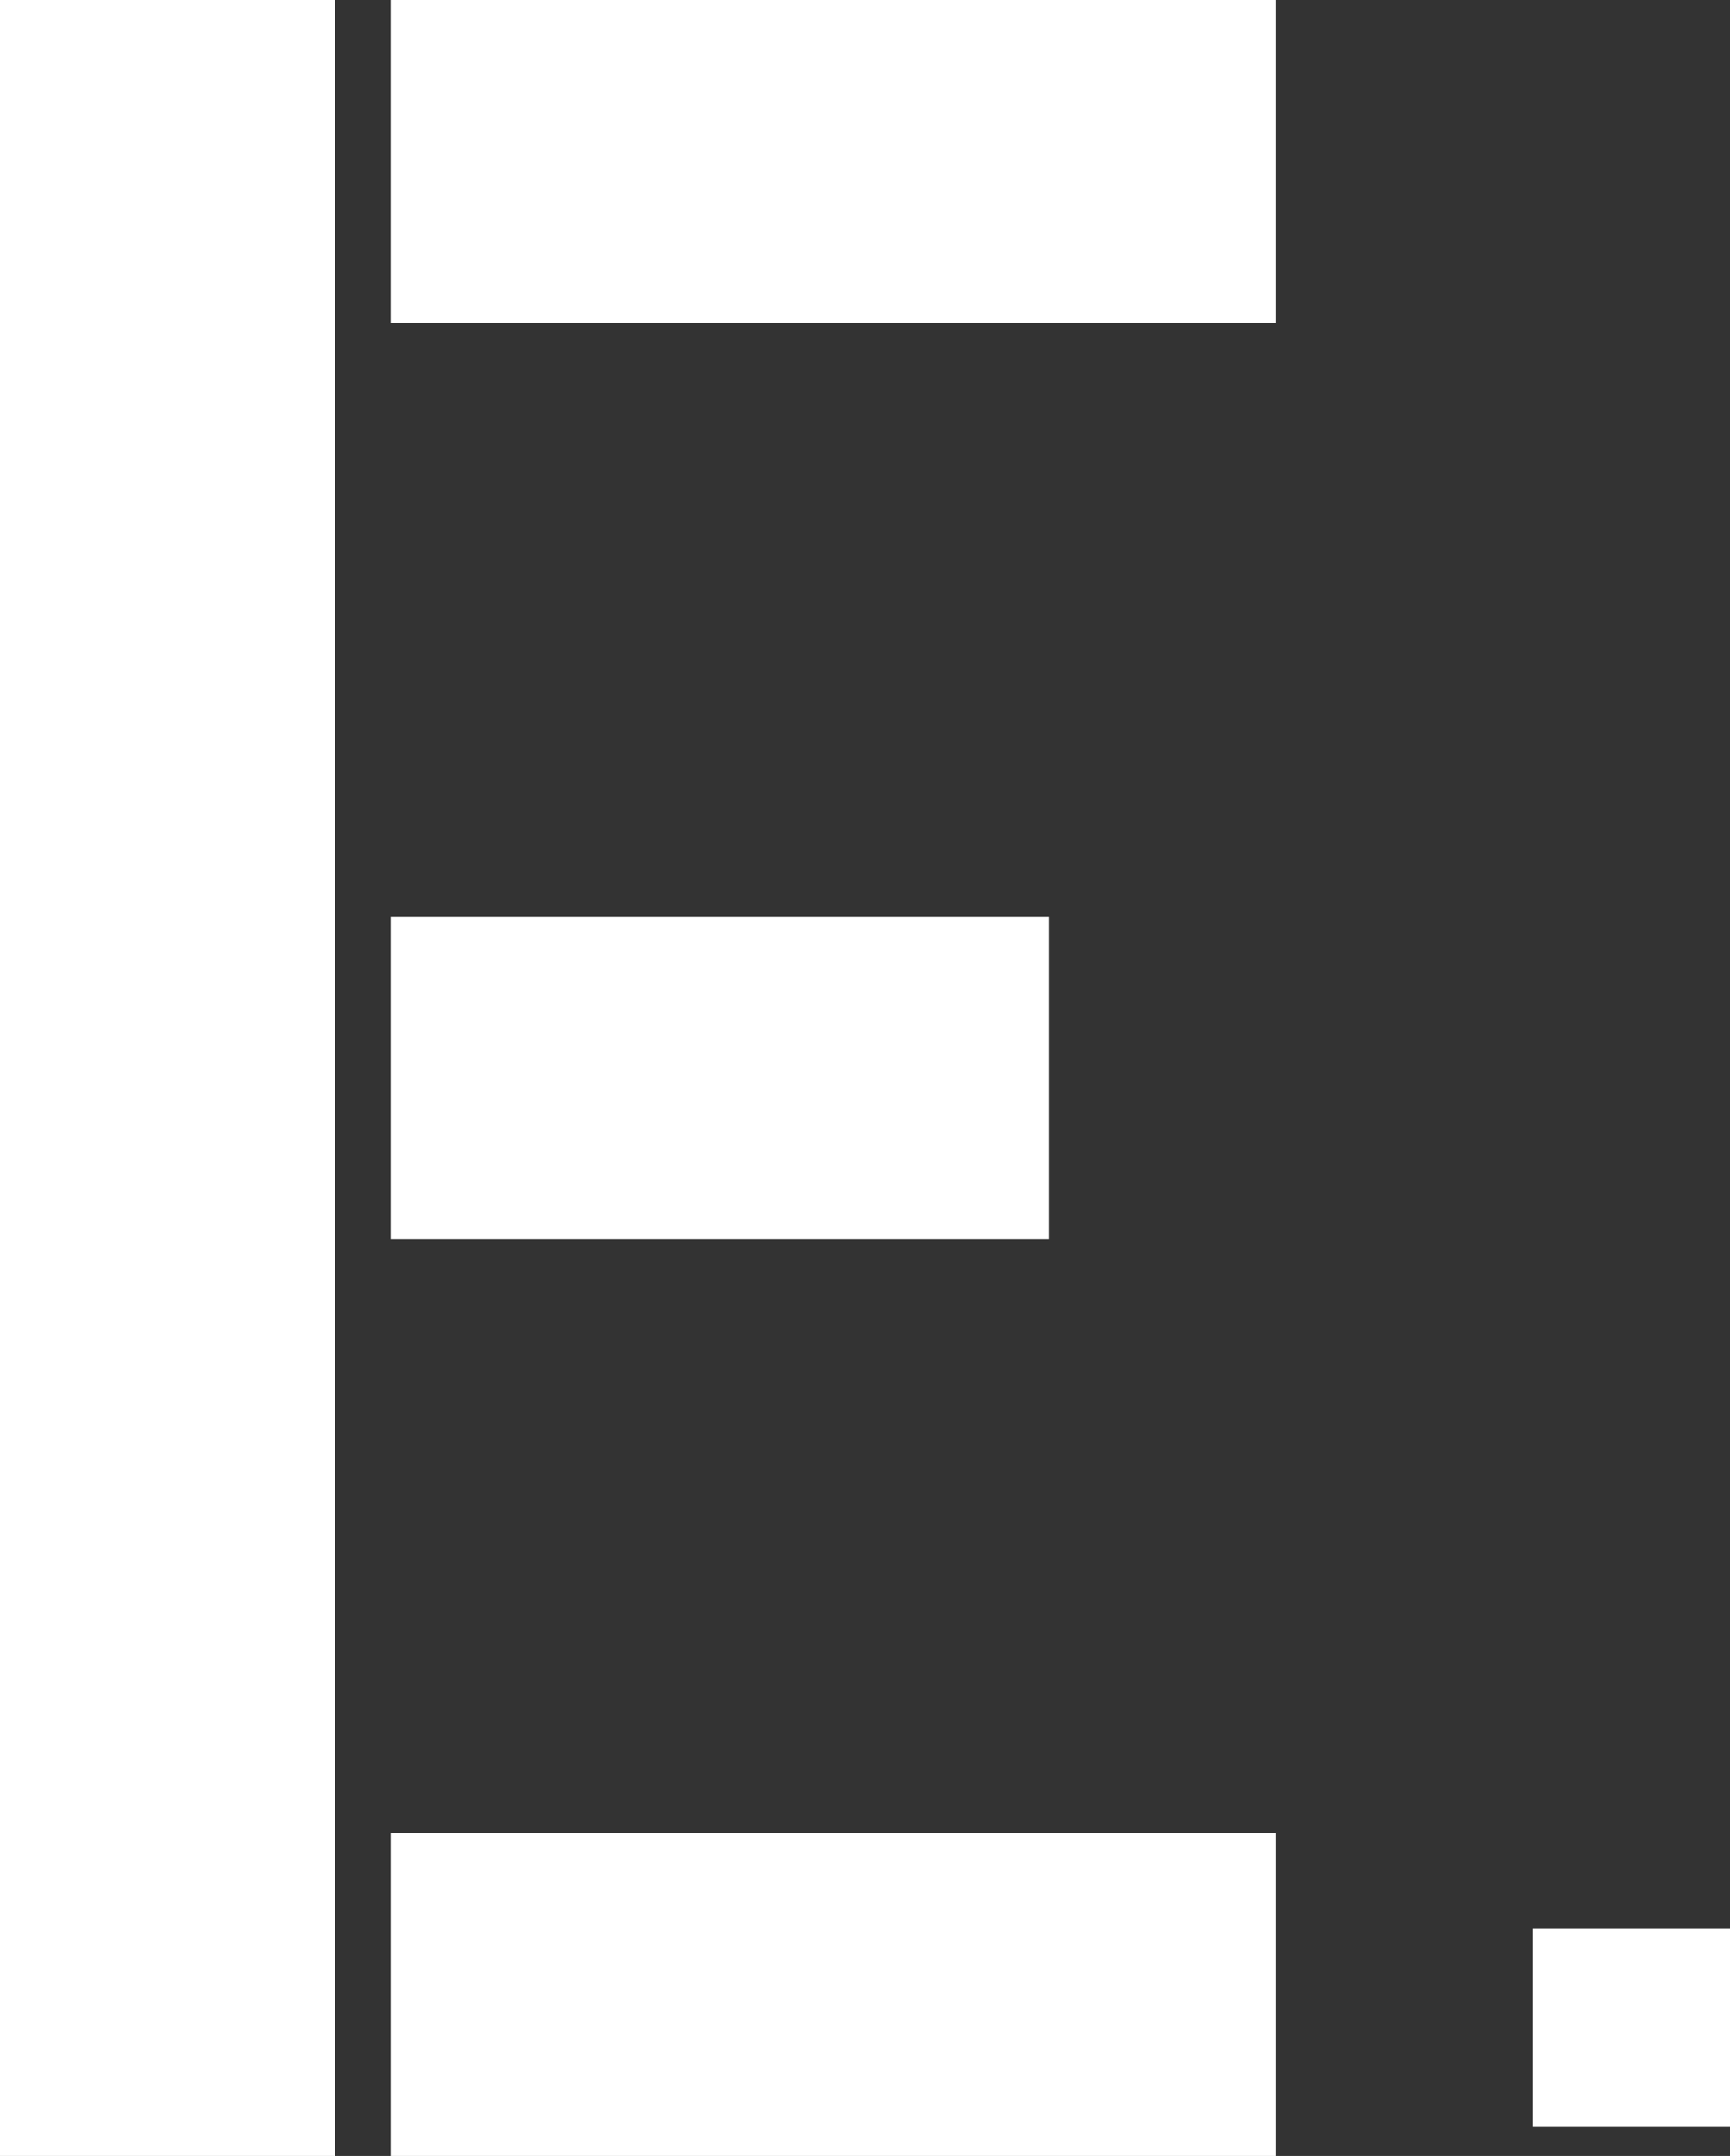 <svg id="Layer_1" data-name="Layer 1" xmlns="http://www.w3.org/2000/svg" viewBox="0 0 627.09 781.33"><rect x="0" y="0" width="627.09" height="781.33" fill="#333333" stroke="none"/><defs><style>.cls-1{fill:#fff;}</style></defs><title>logo</title><rect class="cls-1" width="121.42" height="781.33"/><rect class="cls-1" x="141.57" width="320.74" height="116.99"/><rect class="cls-1" x="141.57" y="332.17" width="238.54" height="116.99"/><rect class="cls-1" x="141.57" y="664.34" width="320.74" height="116.99"/><rect class="cls-1" x="555.47" y="699.01" width="71.62" height="71.62"/></svg>